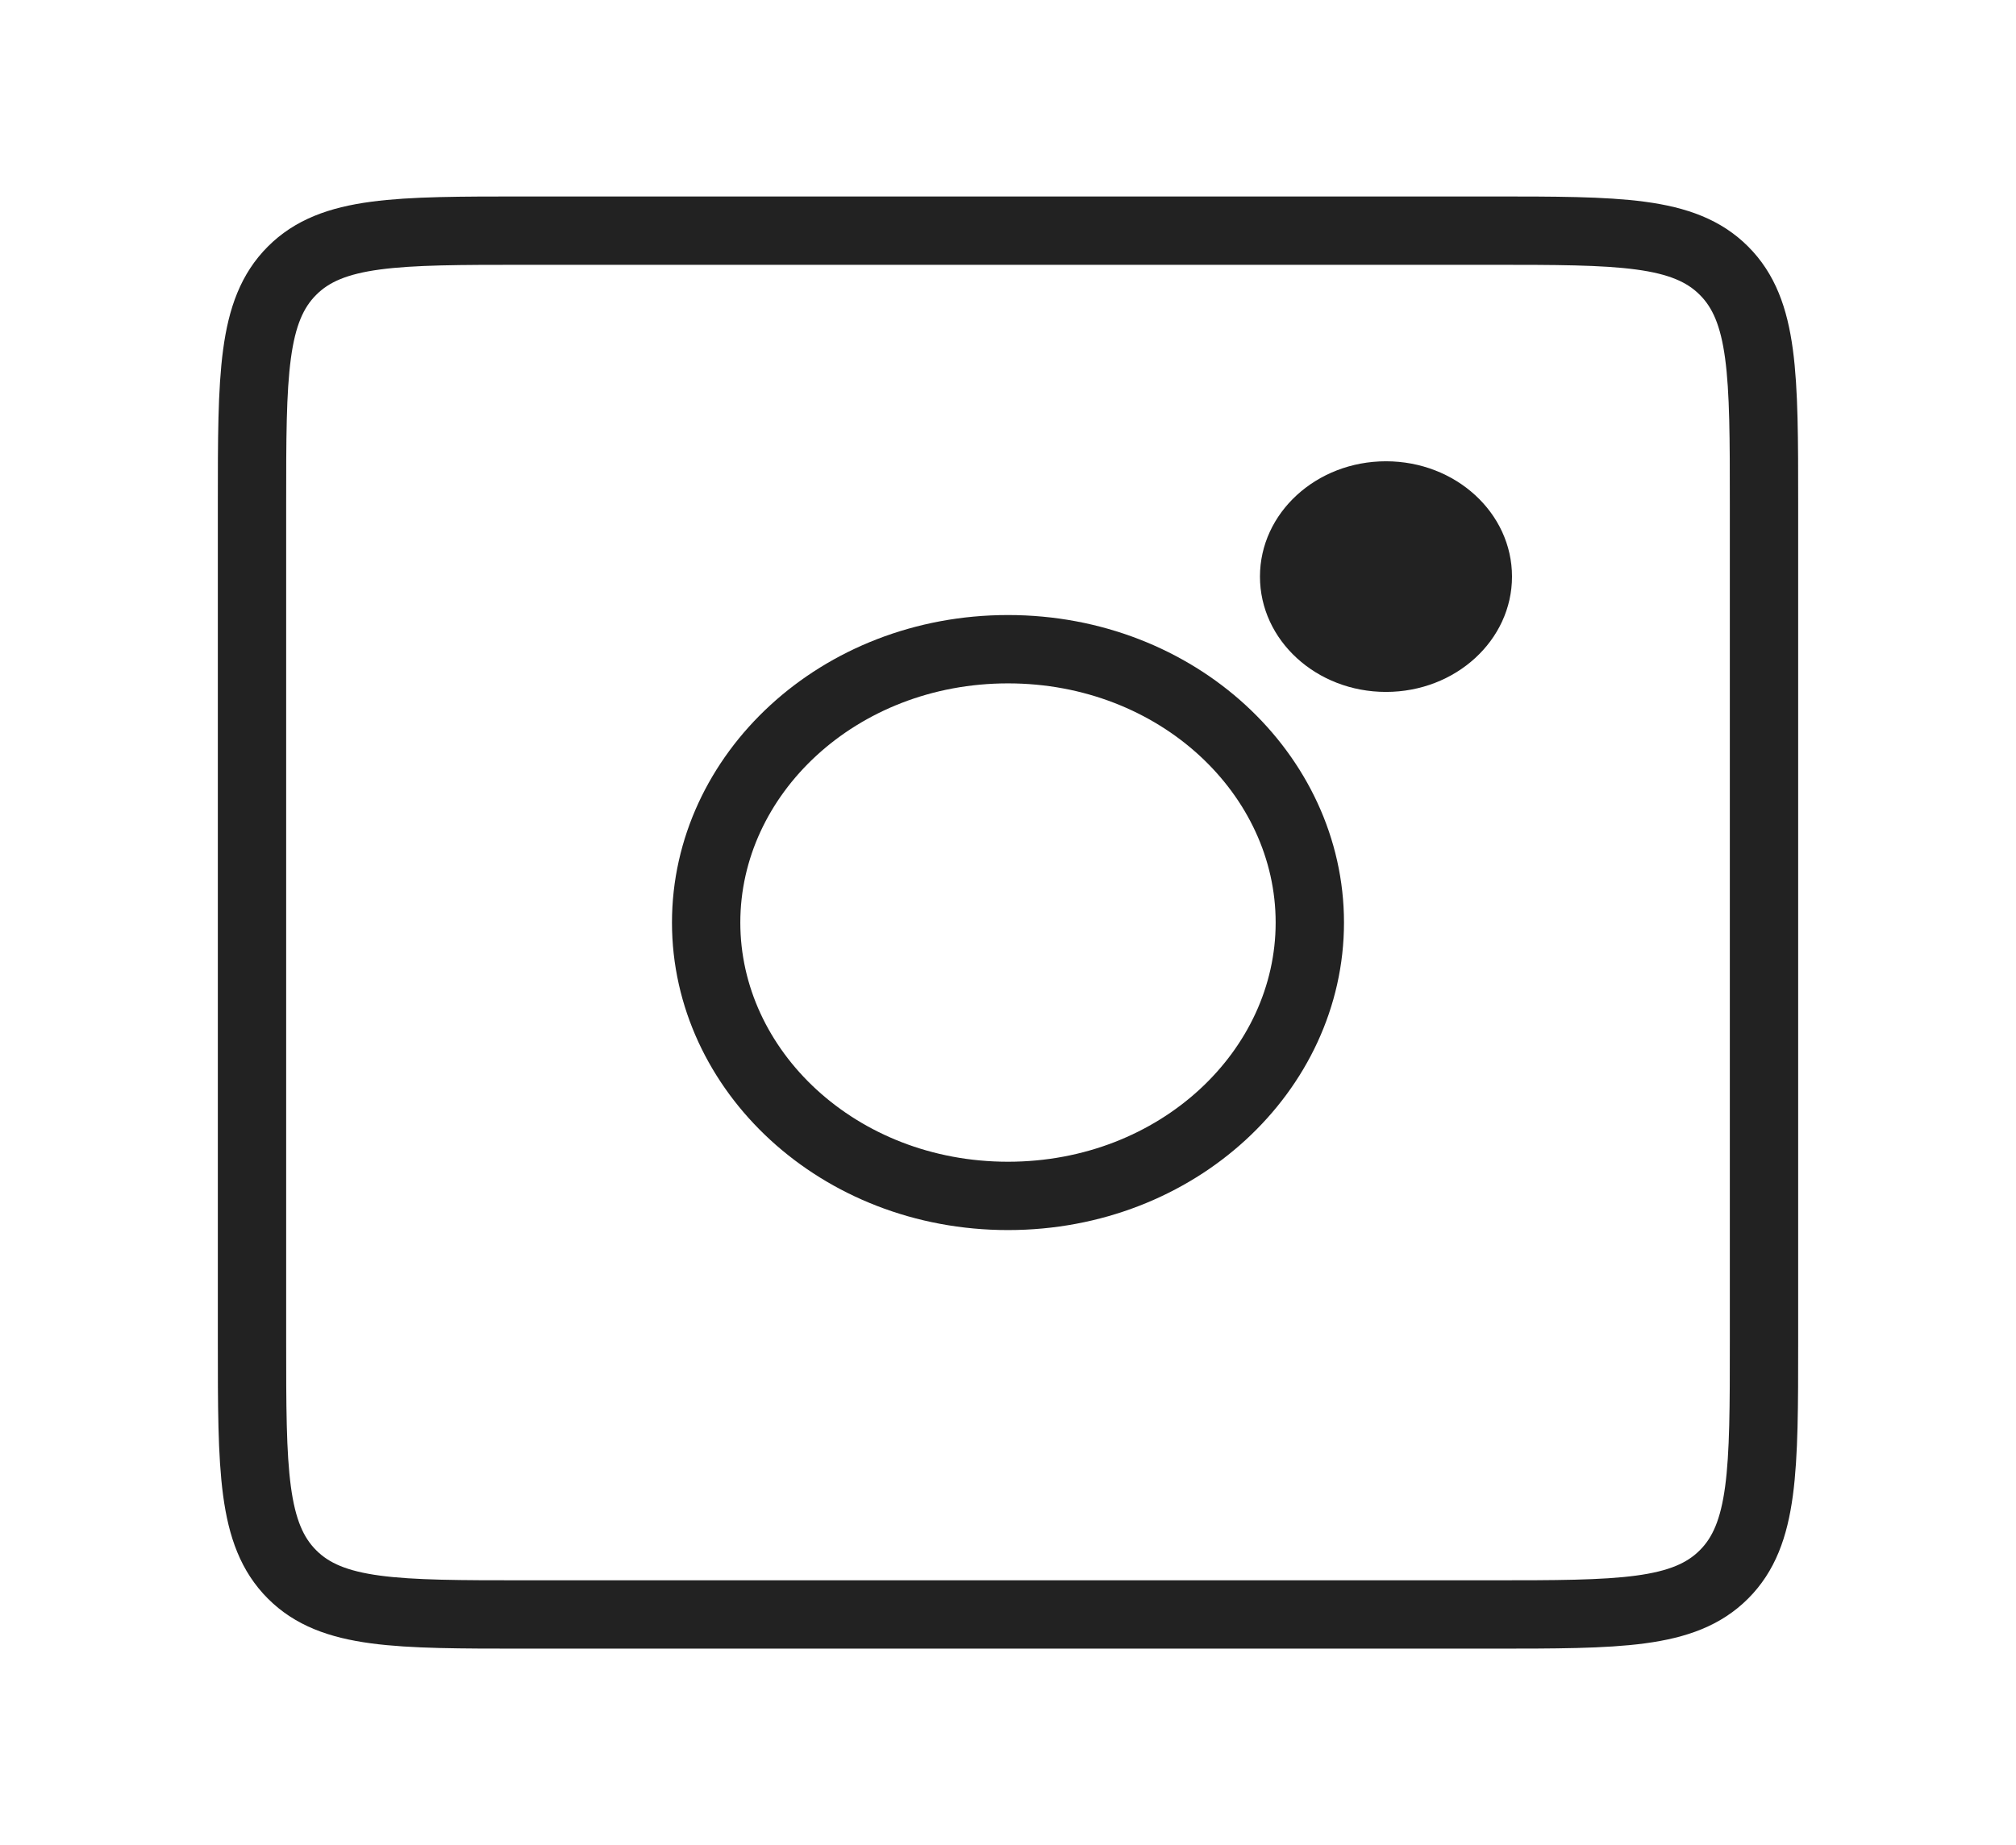 <svg width="59" height="54" viewBox="0 0 59 54" fill="none" xmlns="http://www.w3.org/2000/svg">
<rect width="59" height="54" fill="white"/>
<path d="M7.375 14.75C7.375 10.979 7.375 9.093 8.547 7.922C9.718 6.75 11.604 6.75 15.375 6.75H43.625C47.396 6.75 49.282 6.75 50.453 7.922C51.625 9.093 51.625 10.979 51.625 14.75V39.25C51.625 43.021 51.625 44.907 50.453 46.078C49.282 47.25 47.396 47.25 43.625 47.25H15.375C11.604 47.25 9.718 47.25 8.547 46.078C7.375 44.907 7.375 43.021 7.375 39.25V14.75Z" stroke="#222222" stroke-width="2"/>
<ellipse cx="40.562" cy="16.875" rx="3.688" ry="3.375" fill="#222222"/>
<path d="M38.333 27C38.333 31.337 34.464 35 29.5 35C24.536 35 20.666 31.337 20.666 27C20.666 22.663 24.536 19 29.5 19C34.464 19 38.333 22.663 38.333 27Z" stroke="#222222" stroke-width="2"/>
</svg>
